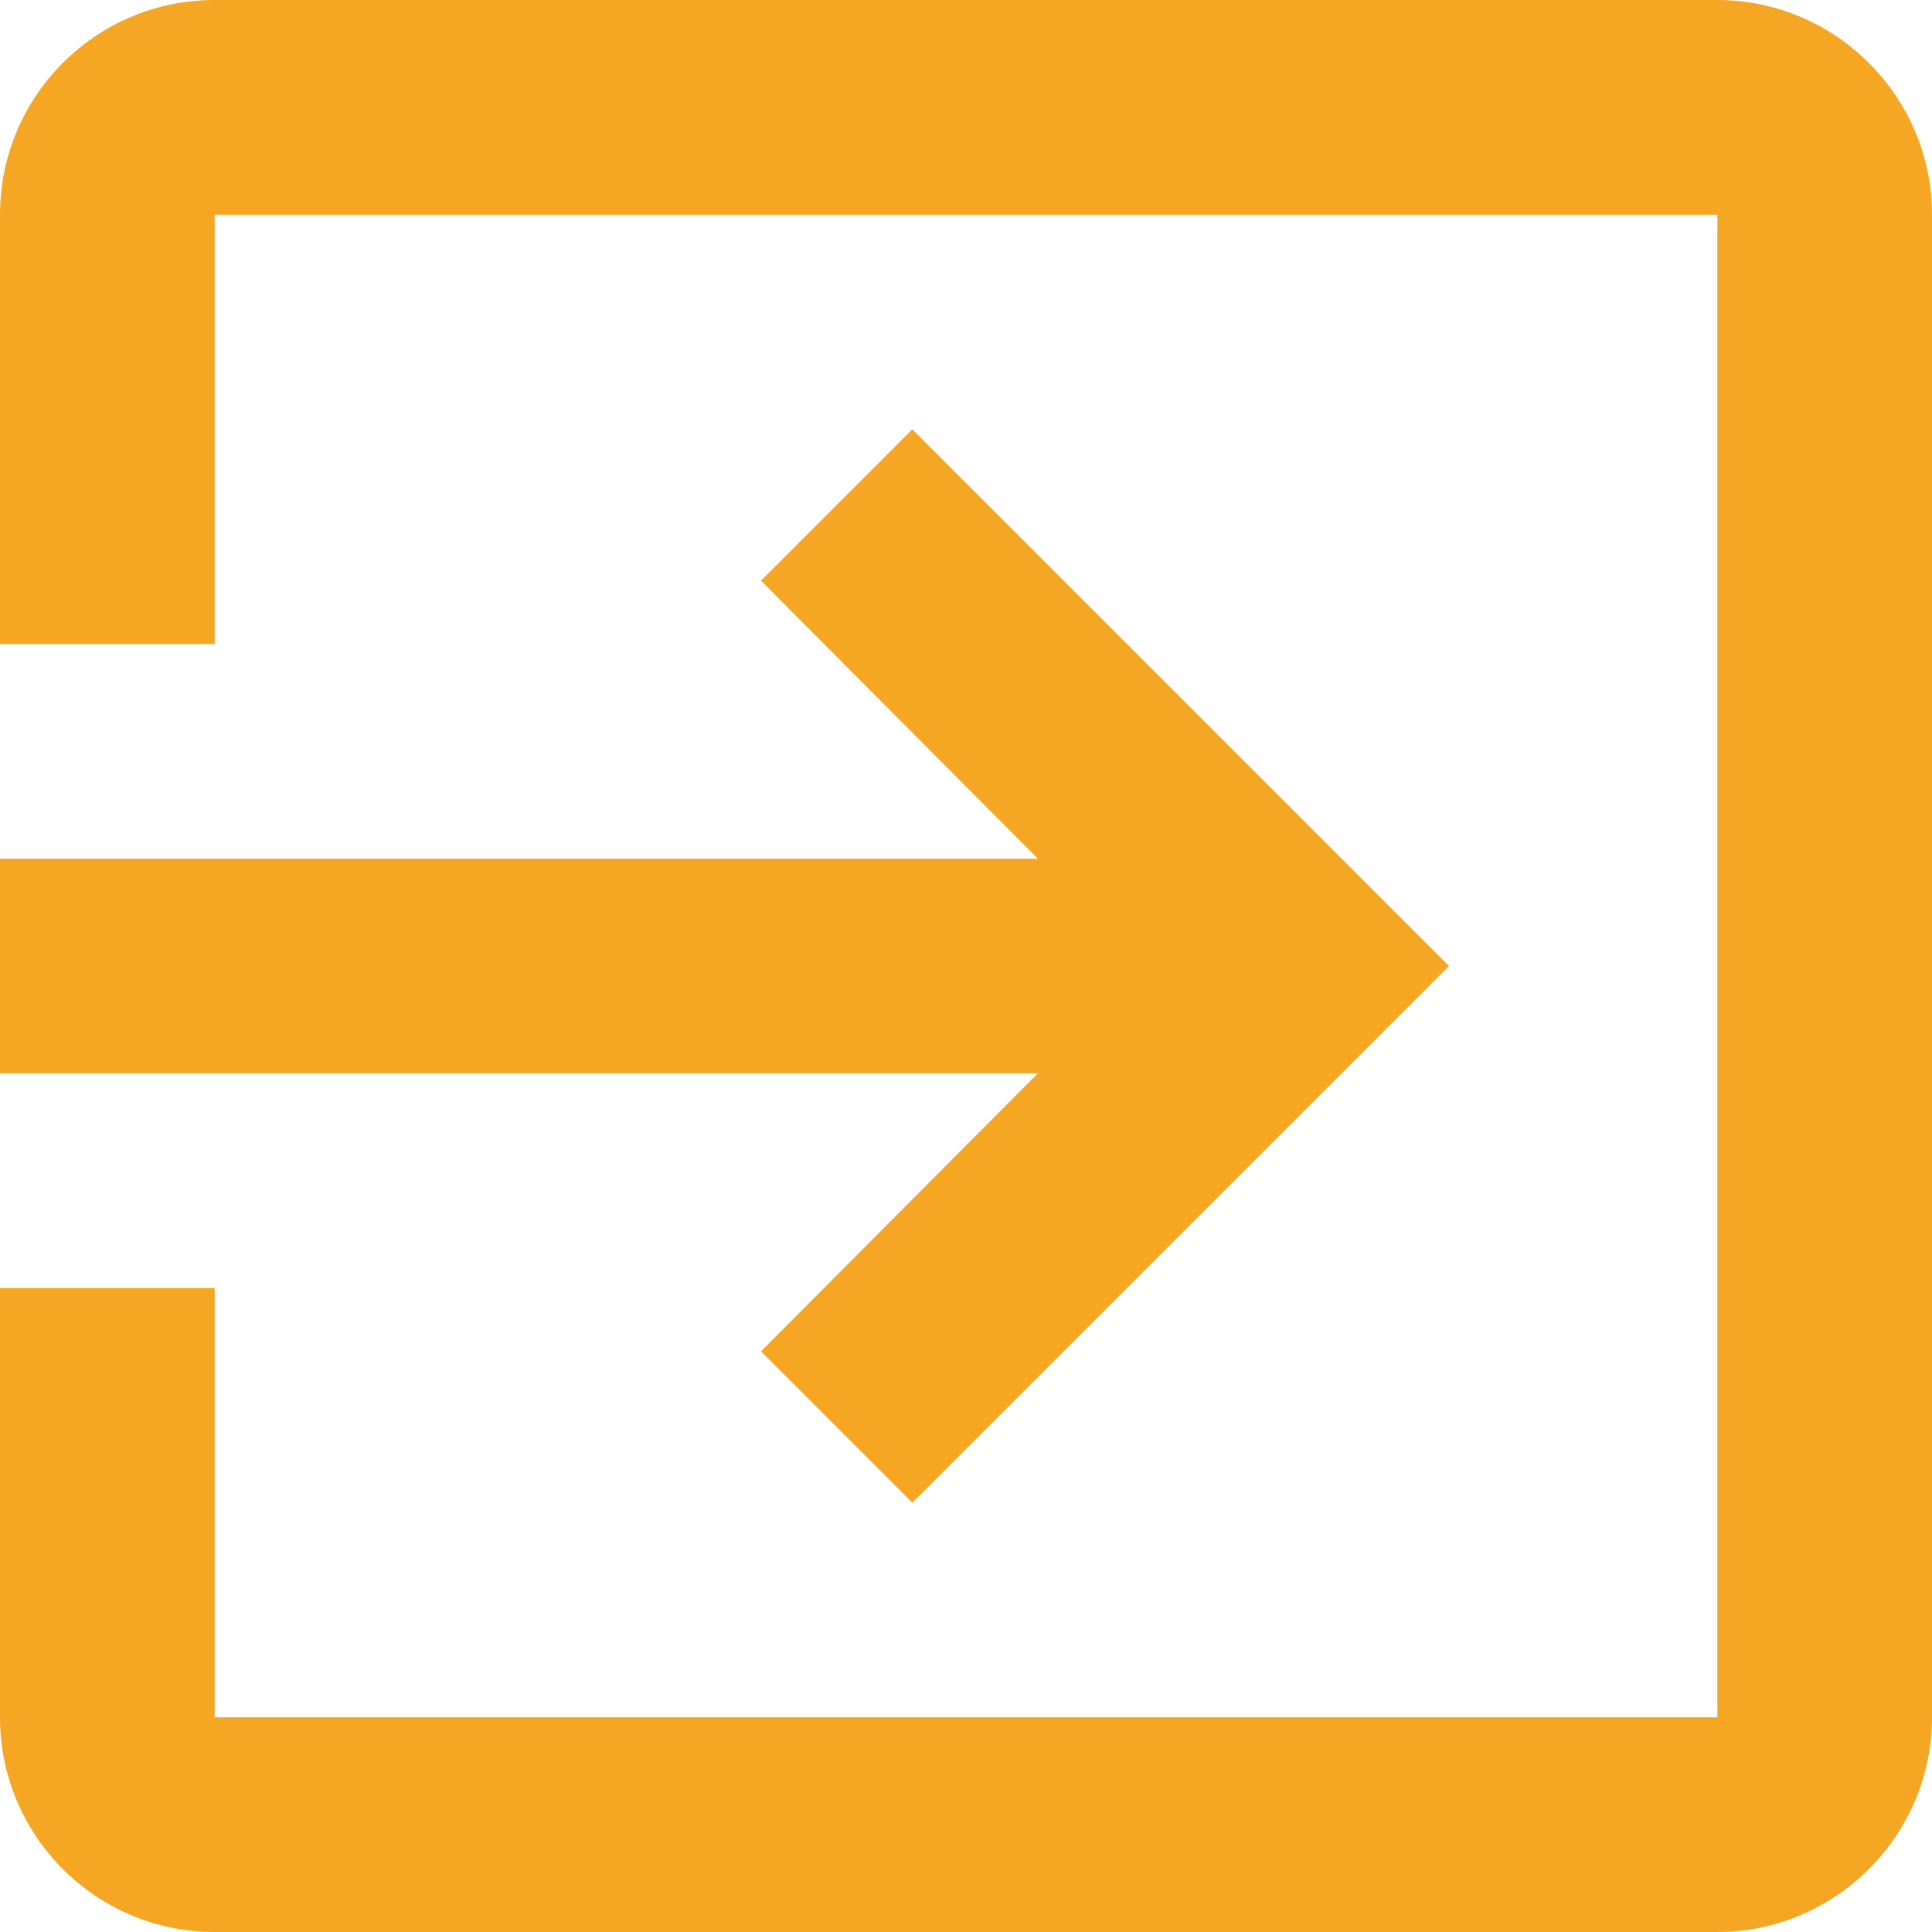 <?xml version="1.0" encoding="UTF-8"?>
<svg width="18px" height="18px" viewBox="0 0 18 18" version="1.1" xmlns="http://www.w3.org/2000/svg" xmlns:xlink="http://www.w3.org/1999/xlink">
    <!-- Generator: Sketch 52.5 (67469) - http://www.bohemiancoding.com/sketch -->
    <title>Shape</title>
    <desc>Created with Sketch.</desc>
    <g id="Page-1" stroke="none" stroke-width="1" fill="none" fill-rule="evenodd">
        <g id="First-modal" transform="translate(-80, -181)" fill="#F5A623" fill-rule="nonzero">
            <g id="Group-9" transform="translate(45, 82)">
                <g id="Group-14" transform="translate(15, 97)">
                    <g id="Group-8">
                        <g id="Group-13" transform="translate(0, 2)">
                            <path d="M27.09,12.59 L28.5,14 L33.5,9 L28.5,4 L27.09,5.41 L29.67,8 L20,8 L20,10 L29.67,10 L27.09,12.59 Z M36,0 L22,0 C20.89,0 20,0.9 20,2 L20,6 L22,6 L22,2 L36,2 L36,16 L22,16 L22,12 L20,12 L20,16 C20,17.1 20.89,18 22,18 L36,18 C37.1,18 38,17.1 38,16 L38,2 C38,0.9 37.1,0 36,0 Z" id="Shape"></path>
                        </g>
                    </g>
                </g>
            </g>
        </g>
    </g>
</svg>